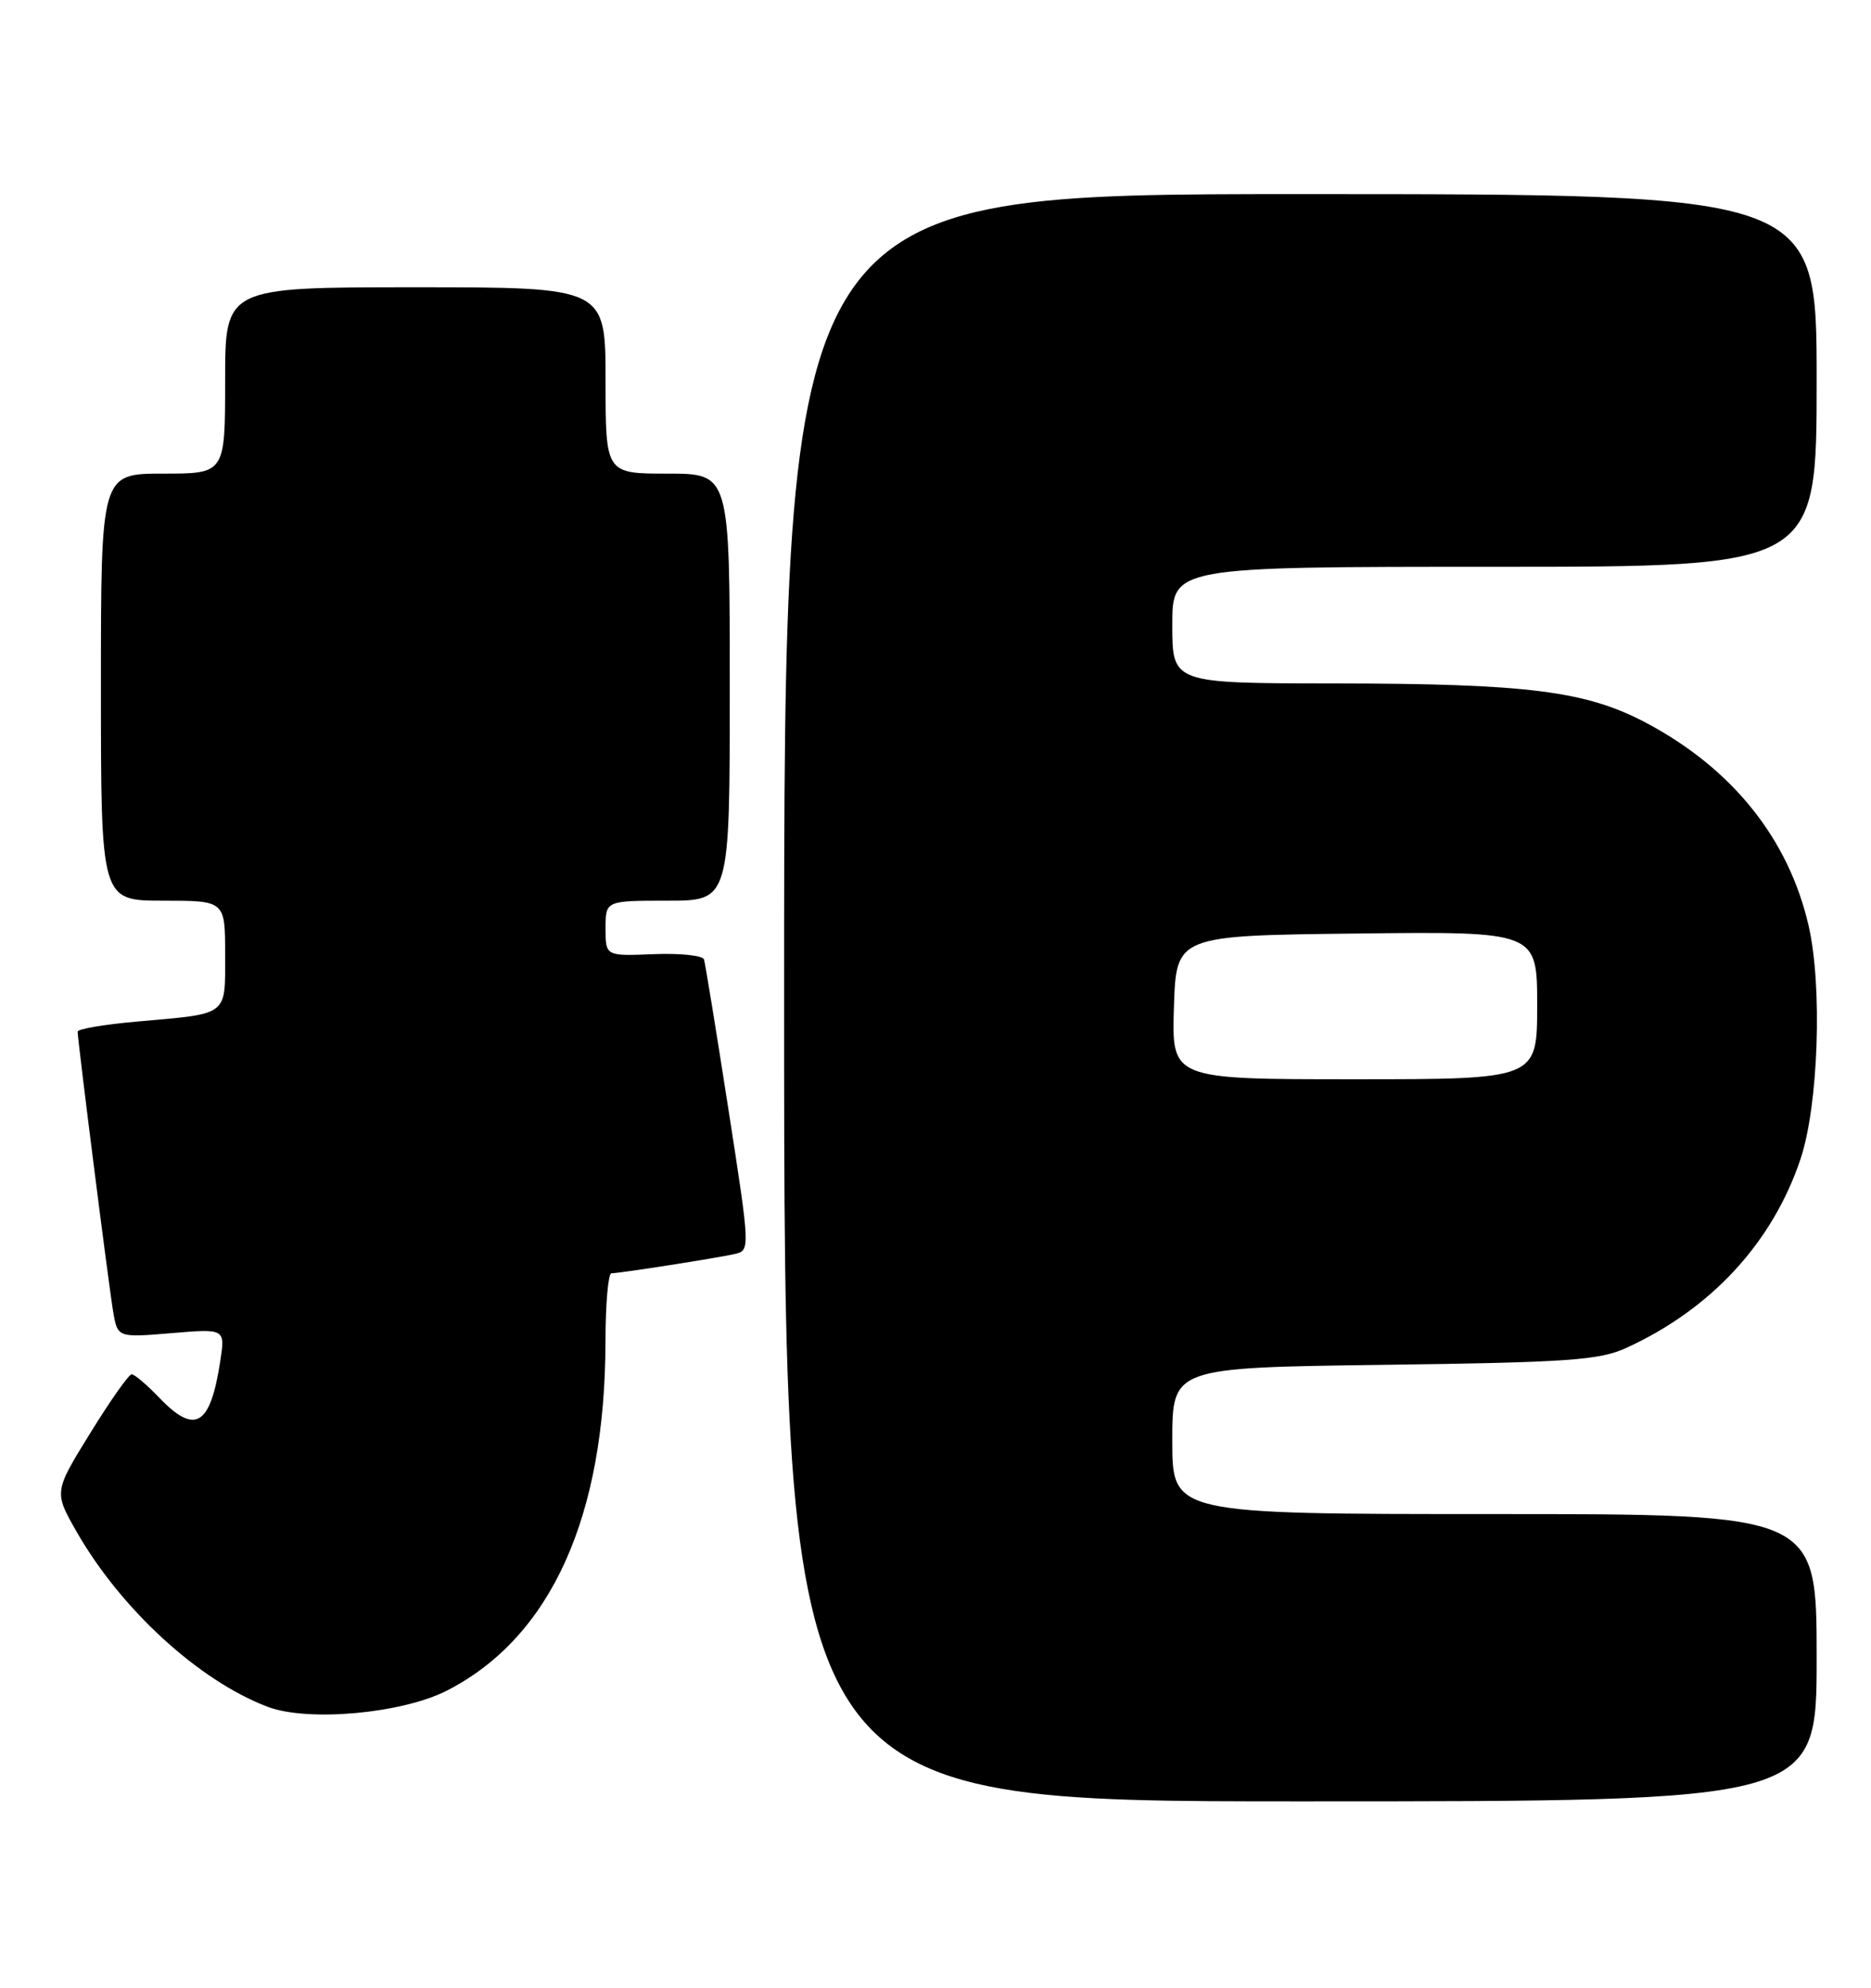 <?xml version="1.0" encoding="UTF-8" standalone="no"?>
<!DOCTYPE svg PUBLIC "-//W3C//DTD SVG 1.1//EN" "http://www.w3.org/Graphics/SVG/1.1/DTD/svg11.dtd" >
<svg xmlns="http://www.w3.org/2000/svg" xmlns:xlink="http://www.w3.org/1999/xlink" version="1.1" viewBox="0 0 241 256">
 <g >
 <path fill="currentColor"
d=" M 234.00 213.50 C 234.00 195.00 234.00 195.00 192.50 195.00 C 151.00 195.00 151.00 195.00 151.00 185.57 C 151.00 176.14 151.00 176.14 178.25 175.78 C 201.98 175.47 206.01 175.19 209.48 173.60 C 220.42 168.60 228.31 160.04 231.92 149.28 C 234.23 142.38 234.76 127.02 232.96 119.21 C 230.39 108.05 223.18 99.04 212.12 93.14 C 204.32 88.99 196.87 88.04 171.75 88.02 C 151.00 88.00 151.00 88.00 151.00 80.50 C 151.00 73.00 151.00 73.00 192.50 73.00 C 234.00 73.00 234.00 73.00 234.00 49.00 C 234.00 25.00 234.00 25.00 167.50 25.00 C 101.00 25.00 101.00 25.00 101.00 128.50 C 101.00 232.00 101.00 232.00 167.50 232.00 C 234.00 232.00 234.00 232.00 234.00 213.50 Z  M 57.56 217.74 C 70.93 210.91 77.97 195.41 77.99 172.75 C 78.00 167.94 78.34 164.00 78.75 163.99 C 79.87 163.98 92.18 162.05 94.58 161.52 C 96.65 161.05 96.65 161.05 93.81 142.77 C 92.25 132.72 90.84 124.08 90.68 123.57 C 90.51 123.06 87.59 122.75 84.19 122.89 C 78.00 123.14 78.00 123.14 78.00 119.57 C 78.00 116.00 78.00 116.00 86.00 116.00 C 94.00 116.00 94.00 116.00 94.00 88.50 C 94.00 61.00 94.00 61.00 86.00 61.00 C 78.00 61.00 78.00 61.00 78.00 49.00 C 78.00 37.00 78.00 37.00 53.50 37.00 C 29.00 37.00 29.00 37.00 29.00 49.00 C 29.00 61.00 29.00 61.00 21.00 61.00 C 13.00 61.00 13.00 61.00 13.00 88.50 C 13.00 116.00 13.00 116.00 21.00 116.00 C 29.00 116.00 29.00 116.00 29.00 122.93 C 29.00 130.93 29.53 130.52 17.75 131.56 C 13.49 131.93 10.00 132.52 10.00 132.87 C 10.01 134.04 13.99 165.47 14.57 168.89 C 15.14 172.28 15.14 172.28 22.07 171.70 C 29.01 171.12 29.01 171.12 28.37 175.31 C 27.09 183.67 25.13 184.84 20.50 180.00 C 18.92 178.35 17.33 177.00 16.96 177.00 C 16.59 177.00 14.19 180.41 11.62 184.58 C 6.94 192.15 6.94 192.15 9.90 197.33 C 15.63 207.31 25.66 216.49 34.50 219.83 C 39.68 221.79 51.79 220.69 57.56 217.74 Z  M 151.21 129.75 C 151.50 120.50 151.50 120.50 174.75 120.23 C 198.00 119.96 198.00 119.96 198.00 129.48 C 198.00 139.00 198.00 139.00 174.46 139.00 C 150.92 139.00 150.92 139.00 151.21 129.75 Z "/>
</g>
</svg>